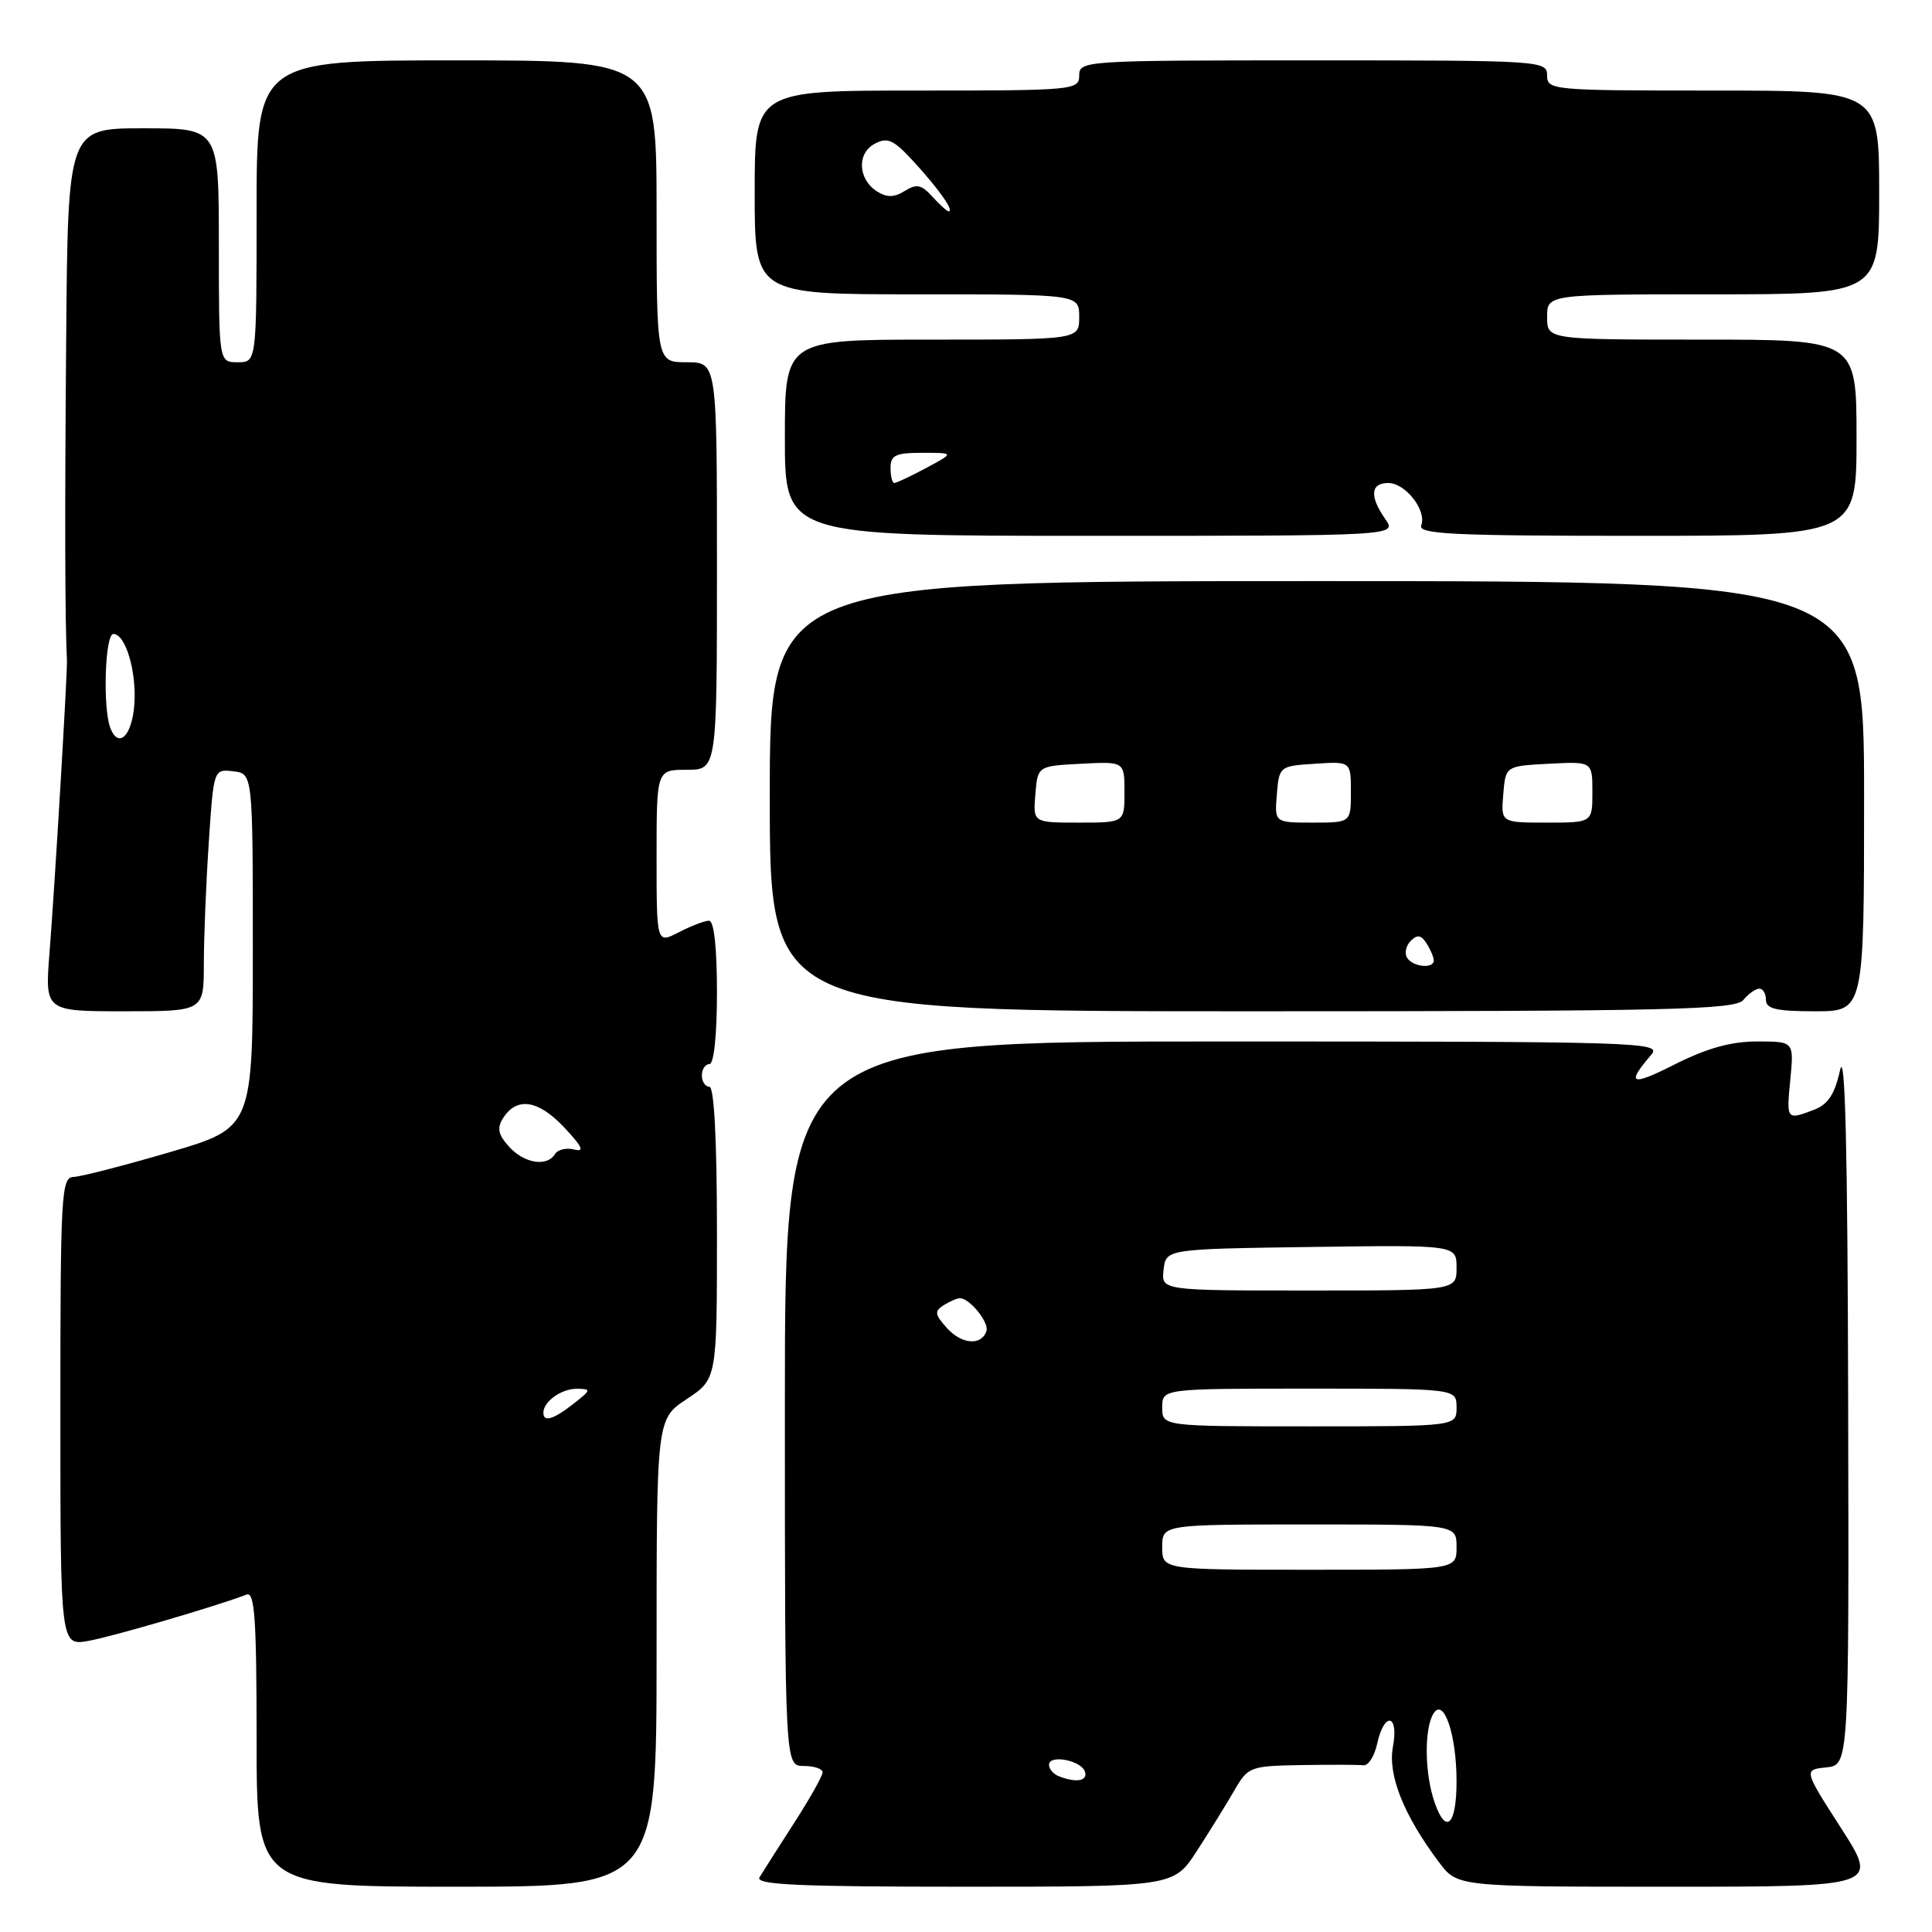 <?xml version="1.0" encoding="UTF-8" standalone="no"?>
<!DOCTYPE svg PUBLIC "-//W3C//DTD SVG 1.1//EN" "http://www.w3.org/Graphics/SVG/1.1/DTD/svg11.dtd" >
<svg xmlns="http://www.w3.org/2000/svg" xmlns:xlink="http://www.w3.org/1999/xlink" version="1.1" viewBox="0 0 256 256">
 <g >
 <path fill="currentColor"
d=" M 87.00 219.01 C 87.00 188.03 87.00 188.03 91.00 185.38 C 95.00 182.73 95.00 182.73 95.00 163.37 C 95.00 151.12 94.63 144.00 94.00 144.00 C 93.45 144.00 93.00 143.32 93.00 142.50 C 93.00 141.68 93.45 141.00 94.00 141.00 C 94.60 141.00 95.00 137.17 95.00 131.50 C 95.00 125.53 94.61 122.00 93.95 122.00 C 93.37 122.00 91.57 122.69 89.95 123.53 C 87.00 125.05 87.00 125.05 87.00 113.53 C 87.00 102.00 87.00 102.00 91.00 102.00 C 95.00 102.00 95.00 102.00 95.00 75.00 C 95.00 48.00 95.00 48.00 91.00 48.00 C 87.00 48.00 87.00 48.00 87.00 28.00 C 87.00 8.00 87.00 8.00 60.50 8.00 C 34.00 8.00 34.00 8.00 34.00 28.00 C 34.00 48.00 34.00 48.00 31.50 48.00 C 29.00 48.00 29.00 48.00 29.00 32.50 C 29.00 17.00 29.00 17.00 19.00 17.00 C 9.00 17.00 9.00 17.00 8.77 44.75 C 8.57 68.02 8.61 82.38 8.87 87.50 C 8.95 89.01 7.26 117.40 6.56 126.25 C 5.95 134.00 5.95 134.00 16.48 134.00 C 27.00 134.00 27.00 134.00 27.01 127.75 C 27.01 124.31 27.30 117.09 27.66 111.70 C 28.31 101.90 28.31 101.90 30.90 102.20 C 33.50 102.50 33.50 102.50 33.50 125.97 C 33.50 149.44 33.50 149.44 22.50 152.67 C 16.45 154.44 10.71 155.92 9.75 155.95 C 8.12 156.00 8.00 158.17 8.00 187.05 C 8.00 218.09 8.00 218.09 11.75 217.42 C 14.97 216.84 28.67 212.83 32.68 211.29 C 33.75 210.88 34.00 214.55 34.00 230.39 C 34.00 250.00 34.00 250.00 60.50 250.00 C 87.00 250.00 87.00 250.00 87.00 219.01 Z  M 158.60 245.25 C 160.29 242.64 162.52 239.04 163.55 237.25 C 165.38 234.09 165.63 234.00 172.47 233.88 C 176.33 233.82 180.02 233.83 180.67 233.91 C 181.31 233.98 182.13 232.69 182.49 231.02 C 183.44 226.72 185.38 227.14 184.57 231.46 C 183.87 235.19 186.00 240.53 190.67 246.75 C 193.10 250.00 193.10 250.00 221.02 250.00 C 248.93 250.00 248.93 250.00 243.96 242.25 C 238.98 234.50 238.98 234.50 241.99 234.19 C 245.00 233.87 245.00 233.87 244.89 185.69 C 244.82 152.29 244.49 138.82 243.82 141.80 C 243.11 144.99 242.22 146.35 240.37 147.05 C 236.71 148.44 236.70 148.44 237.23 143.00 C 237.71 138.00 237.71 138.00 232.82 138.00 C 229.37 138.00 226.17 138.89 221.87 141.06 C 216.10 143.98 215.42 143.69 218.81 139.75 C 220.24 138.09 217.45 138.00 162.15 138.00 C 104.00 138.00 104.00 138.00 104.00 186.00 C 104.00 234.00 104.00 234.00 106.50 234.00 C 107.88 234.00 109.00 234.38 109.00 234.84 C 109.00 235.31 107.29 238.35 105.20 241.59 C 103.11 244.84 101.06 248.06 100.64 248.75 C 100.04 249.74 105.71 250.00 127.71 250.00 C 155.53 250.00 155.53 250.00 158.60 245.25 Z  M 231.00 132.50 C 231.68 131.68 232.64 131.00 233.12 131.00 C 233.61 131.00 234.00 131.68 234.00 132.50 C 234.00 133.68 235.39 134.00 240.50 134.00 C 247.00 134.00 247.00 134.00 247.00 105.50 C 247.00 77.00 247.00 77.00 174.50 77.00 C 102.00 77.00 102.00 77.00 102.00 105.50 C 102.00 134.00 102.00 134.00 165.88 134.00 C 221.44 134.00 229.92 133.80 231.00 132.50 Z  M 183.56 68.78 C 181.45 65.78 181.60 64.00 183.94 64.00 C 186.24 64.00 189.08 67.64 188.32 69.61 C 187.87 70.78 192.50 71.00 216.89 71.00 C 246.00 71.00 246.00 71.00 246.00 58.00 C 246.00 45.00 246.00 45.00 225.50 45.00 C 205.00 45.00 205.00 45.00 205.00 42.00 C 205.00 39.00 205.00 39.00 227.00 39.00 C 249.00 39.00 249.00 39.00 249.00 25.50 C 249.00 12.00 249.00 12.00 227.00 12.00 C 205.67 12.00 205.00 11.94 205.00 10.00 C 205.00 8.04 204.33 8.00 174.00 8.00 C 143.67 8.00 143.00 8.04 143.00 10.00 C 143.00 11.94 142.33 12.00 121.50 12.00 C 100.00 12.00 100.00 12.00 100.00 25.50 C 100.00 39.00 100.00 39.00 121.50 39.00 C 143.00 39.00 143.00 39.00 143.00 42.00 C 143.00 45.00 143.00 45.00 123.50 45.00 C 104.00 45.00 104.00 45.00 104.00 58.00 C 104.00 71.00 104.00 71.00 144.56 71.00 C 185.11 71.00 185.11 71.00 183.56 68.78 Z  M 72.00 187.20 C 72.00 185.71 74.39 184.00 76.45 184.02 C 78.37 184.04 78.34 184.17 76.00 186.00 C 73.33 188.09 72.00 188.49 72.00 187.20 Z  M 67.45 151.94 C 66.02 150.37 65.83 149.48 66.64 148.19 C 68.45 145.30 71.30 145.72 74.74 149.37 C 77.15 151.92 77.50 152.68 76.10 152.32 C 75.07 152.05 73.92 152.31 73.55 152.91 C 72.48 154.65 69.47 154.17 67.45 151.94 Z  M 14.62 96.46 C 13.60 93.79 13.91 84.00 15.02 84.00 C 16.64 84.00 18.12 89.01 17.80 93.36 C 17.49 97.52 15.70 99.26 14.62 96.46 Z  M 190.10 238.85 C 188.76 235.03 188.69 229.03 189.96 227.03 C 191.31 224.89 193.00 229.87 193.00 236.01 C 193.00 241.84 191.61 243.20 190.10 238.85 Z  M 140.25 235.34 C 139.56 235.06 139.00 234.39 139.00 233.85 C 139.00 232.44 143.26 233.25 143.76 234.75 C 144.17 236.01 142.57 236.27 140.25 235.34 Z  M 154.00 205.00 C 154.00 202.00 154.00 202.00 173.50 202.00 C 193.00 202.00 193.00 202.00 193.00 205.00 C 193.00 208.00 193.00 208.00 173.50 208.00 C 154.00 208.00 154.00 208.00 154.00 205.00 Z  M 154.00 186.50 C 154.00 184.00 154.00 184.00 173.50 184.00 C 193.00 184.00 193.00 184.00 193.00 186.50 C 193.00 189.00 193.00 189.00 173.50 189.00 C 154.00 189.00 154.00 189.00 154.00 186.50 Z  M 125.48 175.98 C 123.86 174.18 123.79 173.74 125.04 172.95 C 125.84 172.45 126.81 172.02 127.18 172.02 C 128.46 171.99 131.09 175.23 130.71 176.37 C 130.05 178.34 127.44 178.15 125.48 175.98 Z  M 154.18 168.25 C 154.50 165.50 154.50 165.50 173.75 165.23 C 193.00 164.96 193.00 164.96 193.00 167.98 C 193.00 171.00 193.00 171.00 173.43 171.00 C 153.87 171.00 153.87 171.00 154.18 168.25 Z  M 186.45 126.91 C 186.08 126.31 186.29 125.31 186.93 124.67 C 187.80 123.80 188.31 123.88 189.03 125.01 C 189.55 125.83 189.98 126.84 189.98 127.25 C 190.01 128.41 187.20 128.14 186.45 126.91 Z  M 137.19 105.25 C 137.50 101.50 137.50 101.50 143.25 101.20 C 149.00 100.90 149.00 100.90 149.00 104.95 C 149.00 109.00 149.00 109.00 142.94 109.00 C 136.88 109.00 136.88 109.00 137.19 105.25 Z  M 169.19 105.25 C 169.50 101.54 169.55 101.50 174.25 101.20 C 179.00 100.89 179.00 100.89 179.00 104.95 C 179.00 109.00 179.00 109.00 173.94 109.00 C 168.88 109.00 168.88 109.00 169.19 105.25 Z  M 199.19 105.25 C 199.50 101.50 199.50 101.50 205.25 101.20 C 211.00 100.90 211.00 100.90 211.00 104.95 C 211.00 109.00 211.00 109.00 204.94 109.00 C 198.88 109.00 198.88 109.00 199.19 105.25 Z  M 118.00 62.00 C 118.00 60.31 118.67 60.00 122.24 60.00 C 126.47 60.00 126.47 60.00 122.74 62.00 C 120.69 63.10 118.78 64.00 118.50 64.00 C 118.23 64.00 118.00 63.10 118.00 62.00 Z  M 123.55 26.06 C 122.10 24.46 121.46 24.32 119.89 25.30 C 118.50 26.17 117.53 26.19 116.25 25.39 C 113.69 23.79 113.50 20.34 115.90 19.05 C 117.63 18.13 118.41 18.50 121.21 21.57 C 124.47 25.14 126.47 28.00 125.70 28.00 C 125.49 28.00 124.52 27.13 123.55 26.06 Z "/>
</g>
</svg>